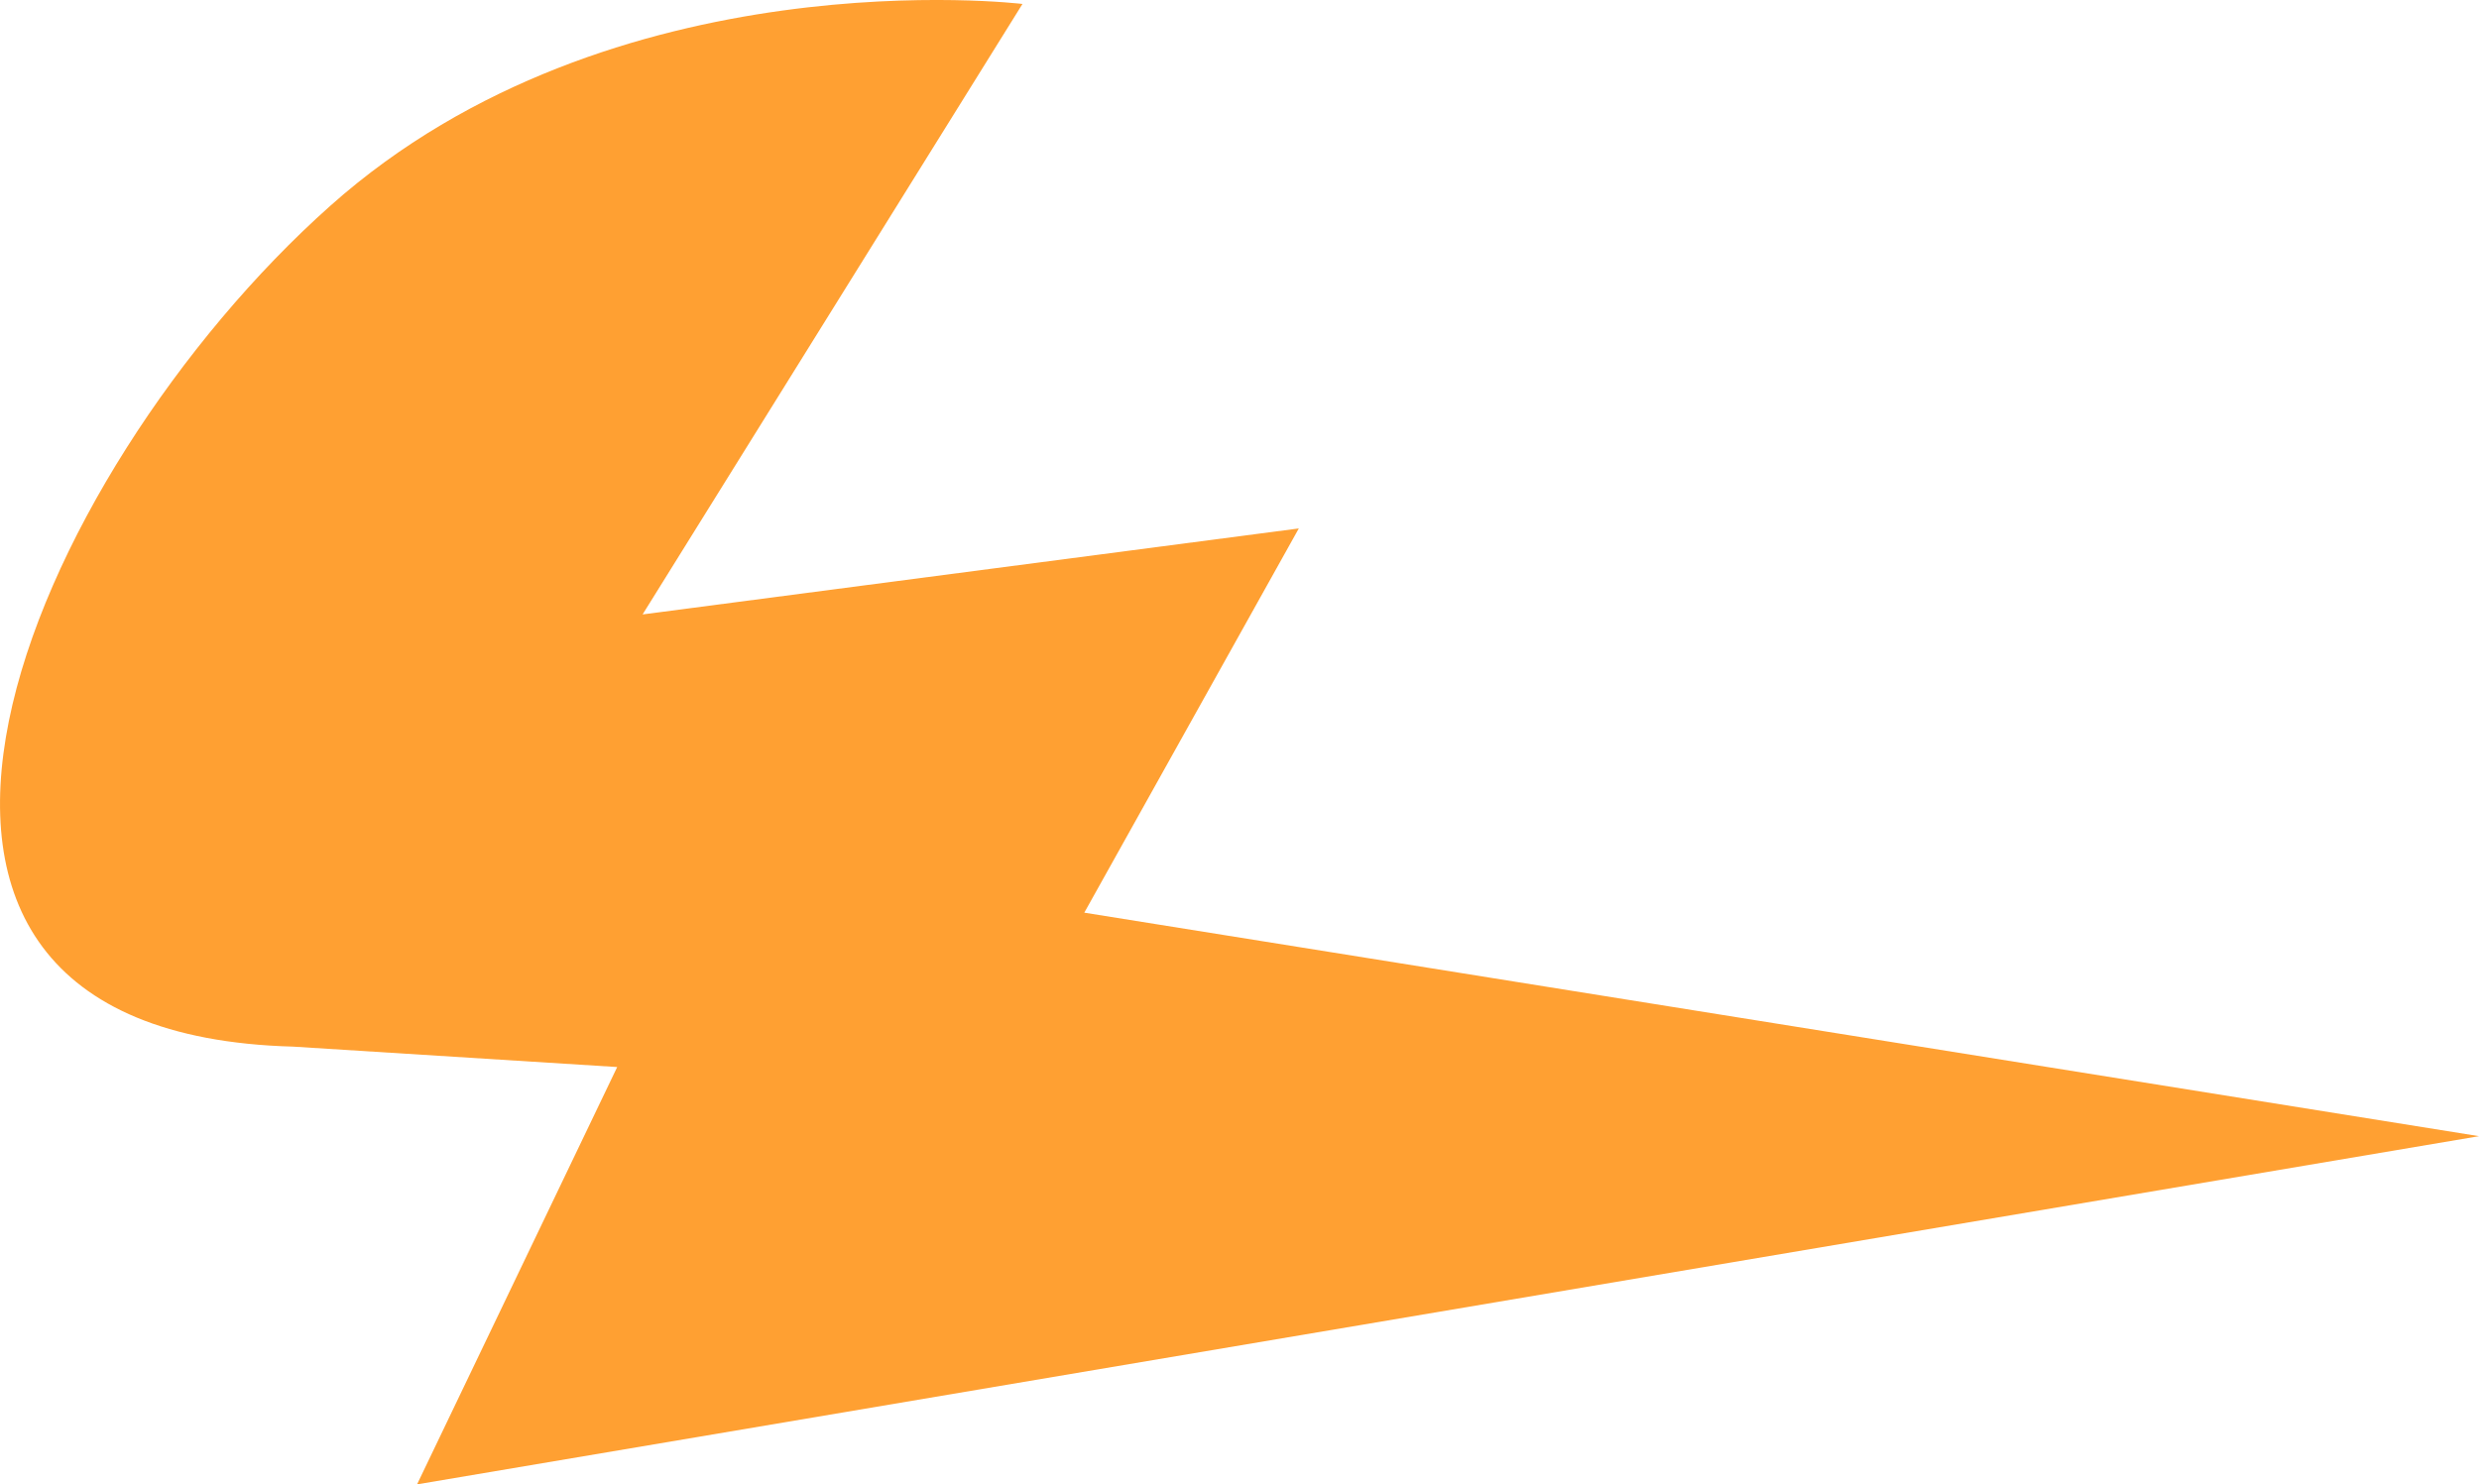 <svg version="1.1" id="图层_1" x="0px" y="0px" width="65.193px" height="39.047px" viewBox="0 0 65.193 39.047" enable-background="new 0 0 65.193 39.047" xml:space="preserve" xmlns="http://www.w3.org/2000/svg" xmlns:xlink="http://www.w3.org/1999/xlink" xmlns:xml="http://www.w3.org/XML/1998/namespace">
  <path fill-rule="evenodd" clip-rule="evenodd" fill="#FFA032" d="M10.968,39.047l5.263-10.978l-8.525-0.537
	c-13.352-0.364-6.902-15.101,0.98-22.118c7.427-6.615,18.203-5.31,18.203-5.31l-9.99,16.059l17.257-2.262l-5.641,10.107l36.679,5.88
	L10.968,39.047z" class="color c1"/>
</svg>